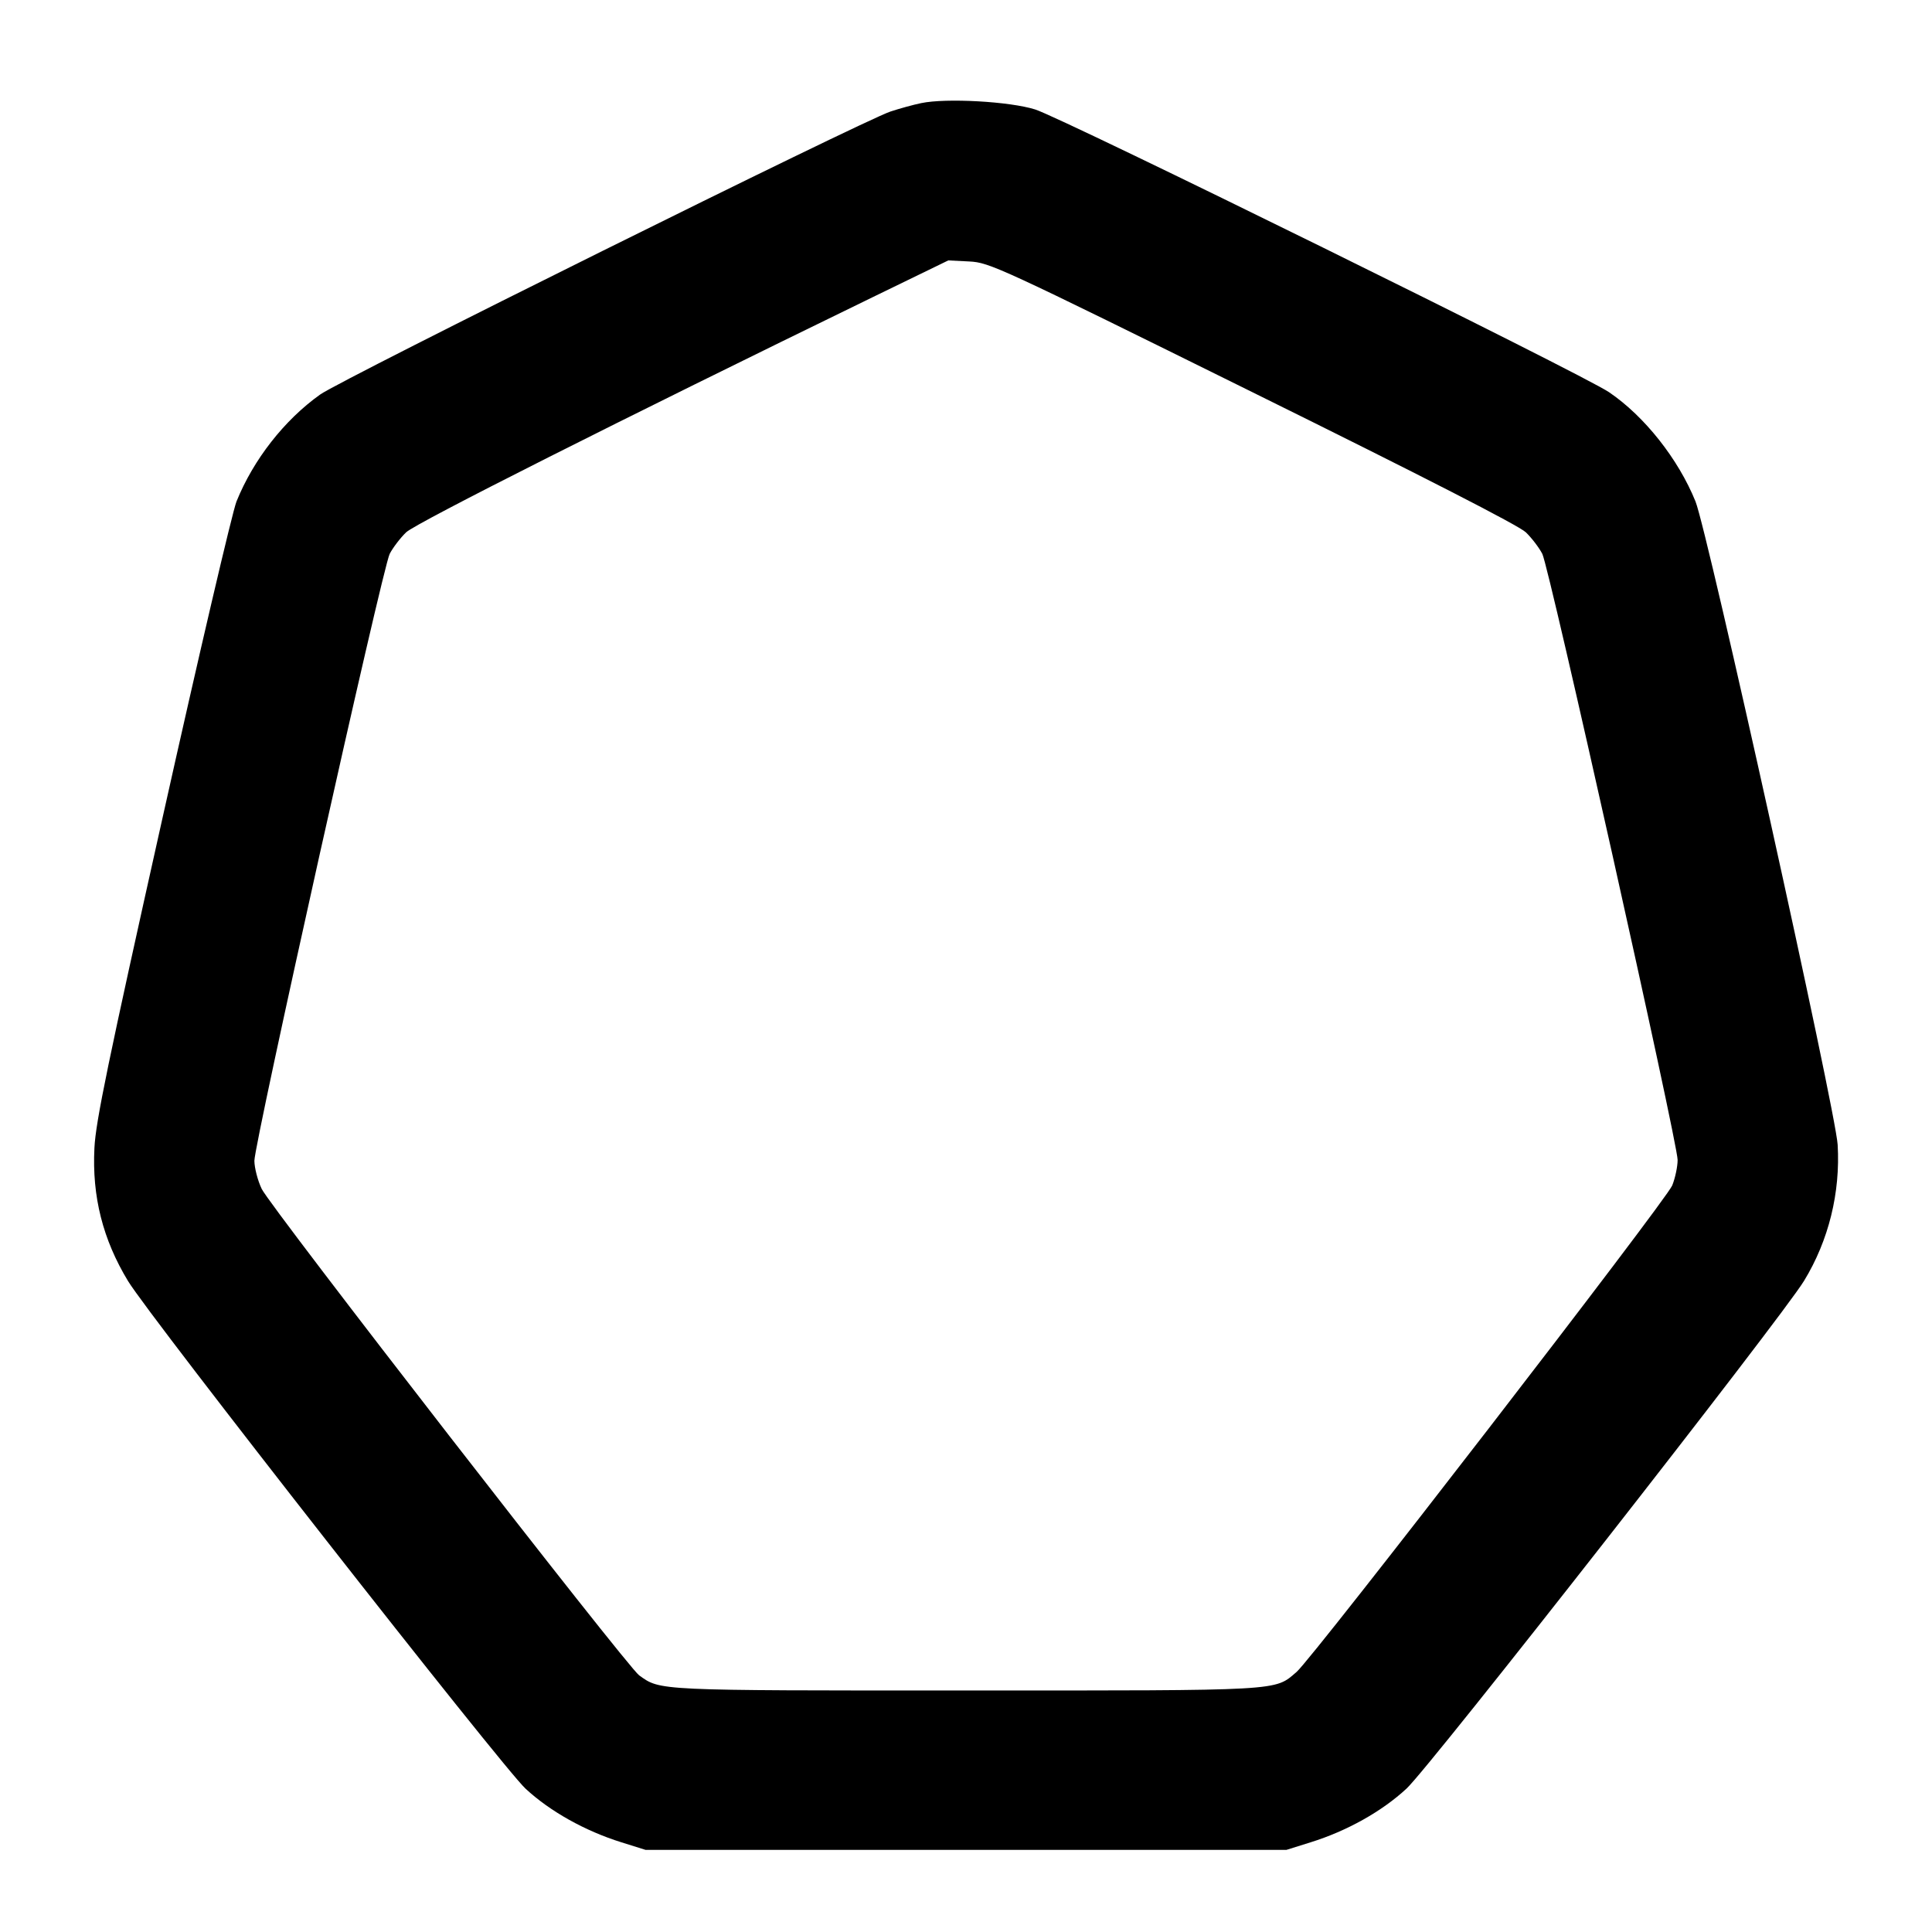 <svg width="24" height="24" viewBox="0 0 24 24" fill="none" xmlns="http://www.w3.org/2000/svg"><path d="M11.443 1.281 C 11.346 1.301,11.175 1.348,11.063 1.385 C 10.719 1.498,4.241 4.712,3.977 4.901 C 3.532 5.218,3.148 5.709,2.938 6.229 C 2.887 6.356,2.473 8.125,2.019 10.160 C 1.342 13.191,1.189 13.932,1.173 14.260 C 1.142 14.864,1.278 15.398,1.590 15.913 C 1.867 16.369,6.238 21.950,6.528 22.219 C 6.833 22.502,7.268 22.745,7.720 22.886 L 8.020 22.980 12.000 22.980 L 15.980 22.980 16.280 22.886 C 16.733 22.745,17.167 22.502,17.473 22.218 C 17.763 21.950,22.129 16.372,22.410 15.912 C 22.717 15.409,22.863 14.815,22.828 14.220 C 22.803 13.793,21.214 6.608,21.062 6.229 C 20.849 5.703,20.429 5.171,19.988 4.872 C 19.658 4.648,13.207 1.470,12.860 1.360 C 12.544 1.260,11.752 1.216,11.443 1.281 M15.560 4.873 C 17.695 5.928,18.866 6.528,18.954 6.612 C 19.027 6.682,19.119 6.803,19.159 6.880 C 19.245 7.046,20.840 14.193,20.840 14.409 C 20.840 14.491,20.810 14.634,20.773 14.726 C 20.699 14.910,16.310 20.595,16.107 20.769 C 15.828 21.008,15.963 21.000,11.998 21.000 C 8.136 21.000,8.207 21.003,7.940 20.812 C 7.790 20.705,3.354 14.988,3.251 14.769 C 3.201 14.665,3.161 14.508,3.160 14.420 C 3.160 14.198,4.752 7.053,4.841 6.880 C 4.881 6.803,4.973 6.682,5.046 6.612 C 5.167 6.497,7.704 5.218,10.840 3.692 L 11.780 3.235 12.040 3.248 C 12.293 3.261,12.403 3.312,15.560 4.873 " stroke="none" fill-rule="evenodd" fill="black"></path></svg>
